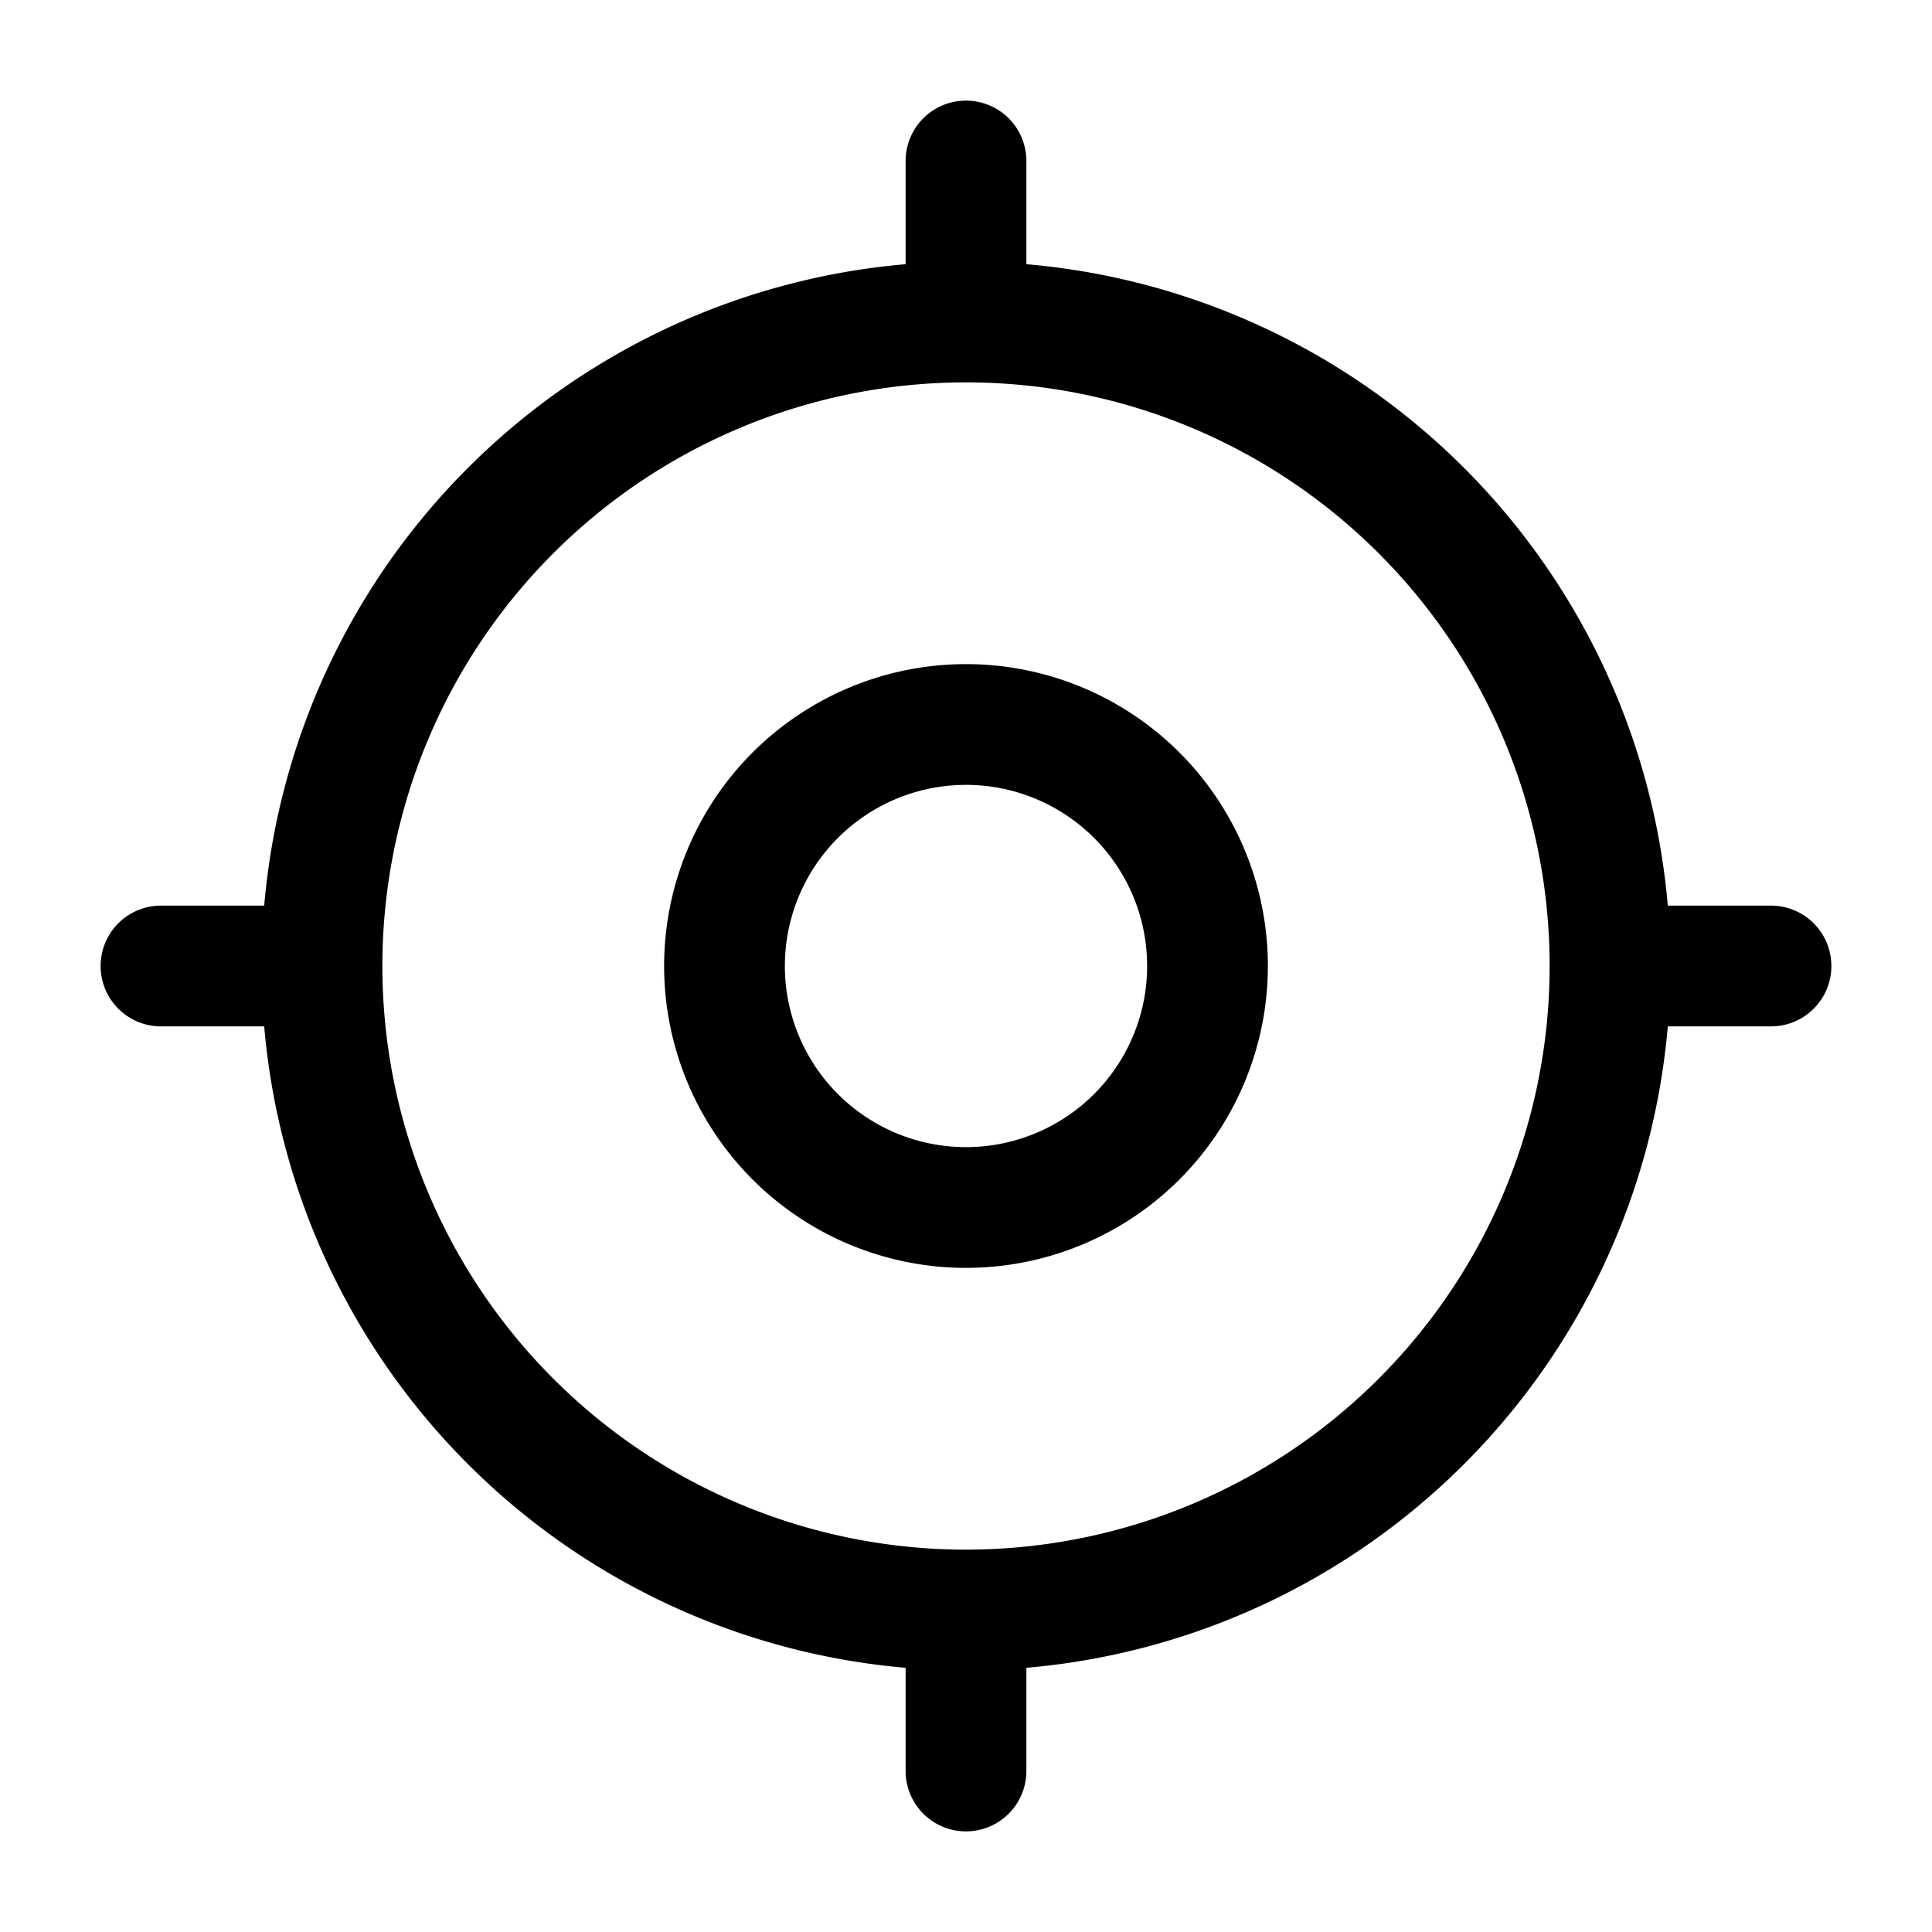 <svg xmlns="http://www.w3.org/2000/svg" width="1em" height="1em" viewBox="0 0 24 24"><path fill="currentColor" fill-rule="evenodd" d="M12 1.25a.75.75 0 0 1 .75.75v1.282a8.75 8.75 0 0 1 7.968 7.968H22a.75.75 0 0 1 0 1.5h-1.282a8.75 8.75 0 0 1-7.968 7.968V22a.75.75 0 0 1-1.5 0v-1.282a8.75 8.75 0 0 1-7.968-7.968H2a.75.75 0 0 1 0-1.5h1.282a8.75 8.75 0 0 1 7.968-7.968V2a.75.75 0 0 1 .75-.75m0 3.5a7.25 7.25 0 1 0 0 14.5a7.25 7.25 0 0 0 0-14.5m0 5a2.25 2.25 0 1 0 0 4.5a2.25 2.25 0 0 0 0-4.5M8.25 12a3.75 3.75 0 1 1 7.5 0a3.75 3.75 0 0 1-7.5 0" clip-rule="evenodd"/></svg>